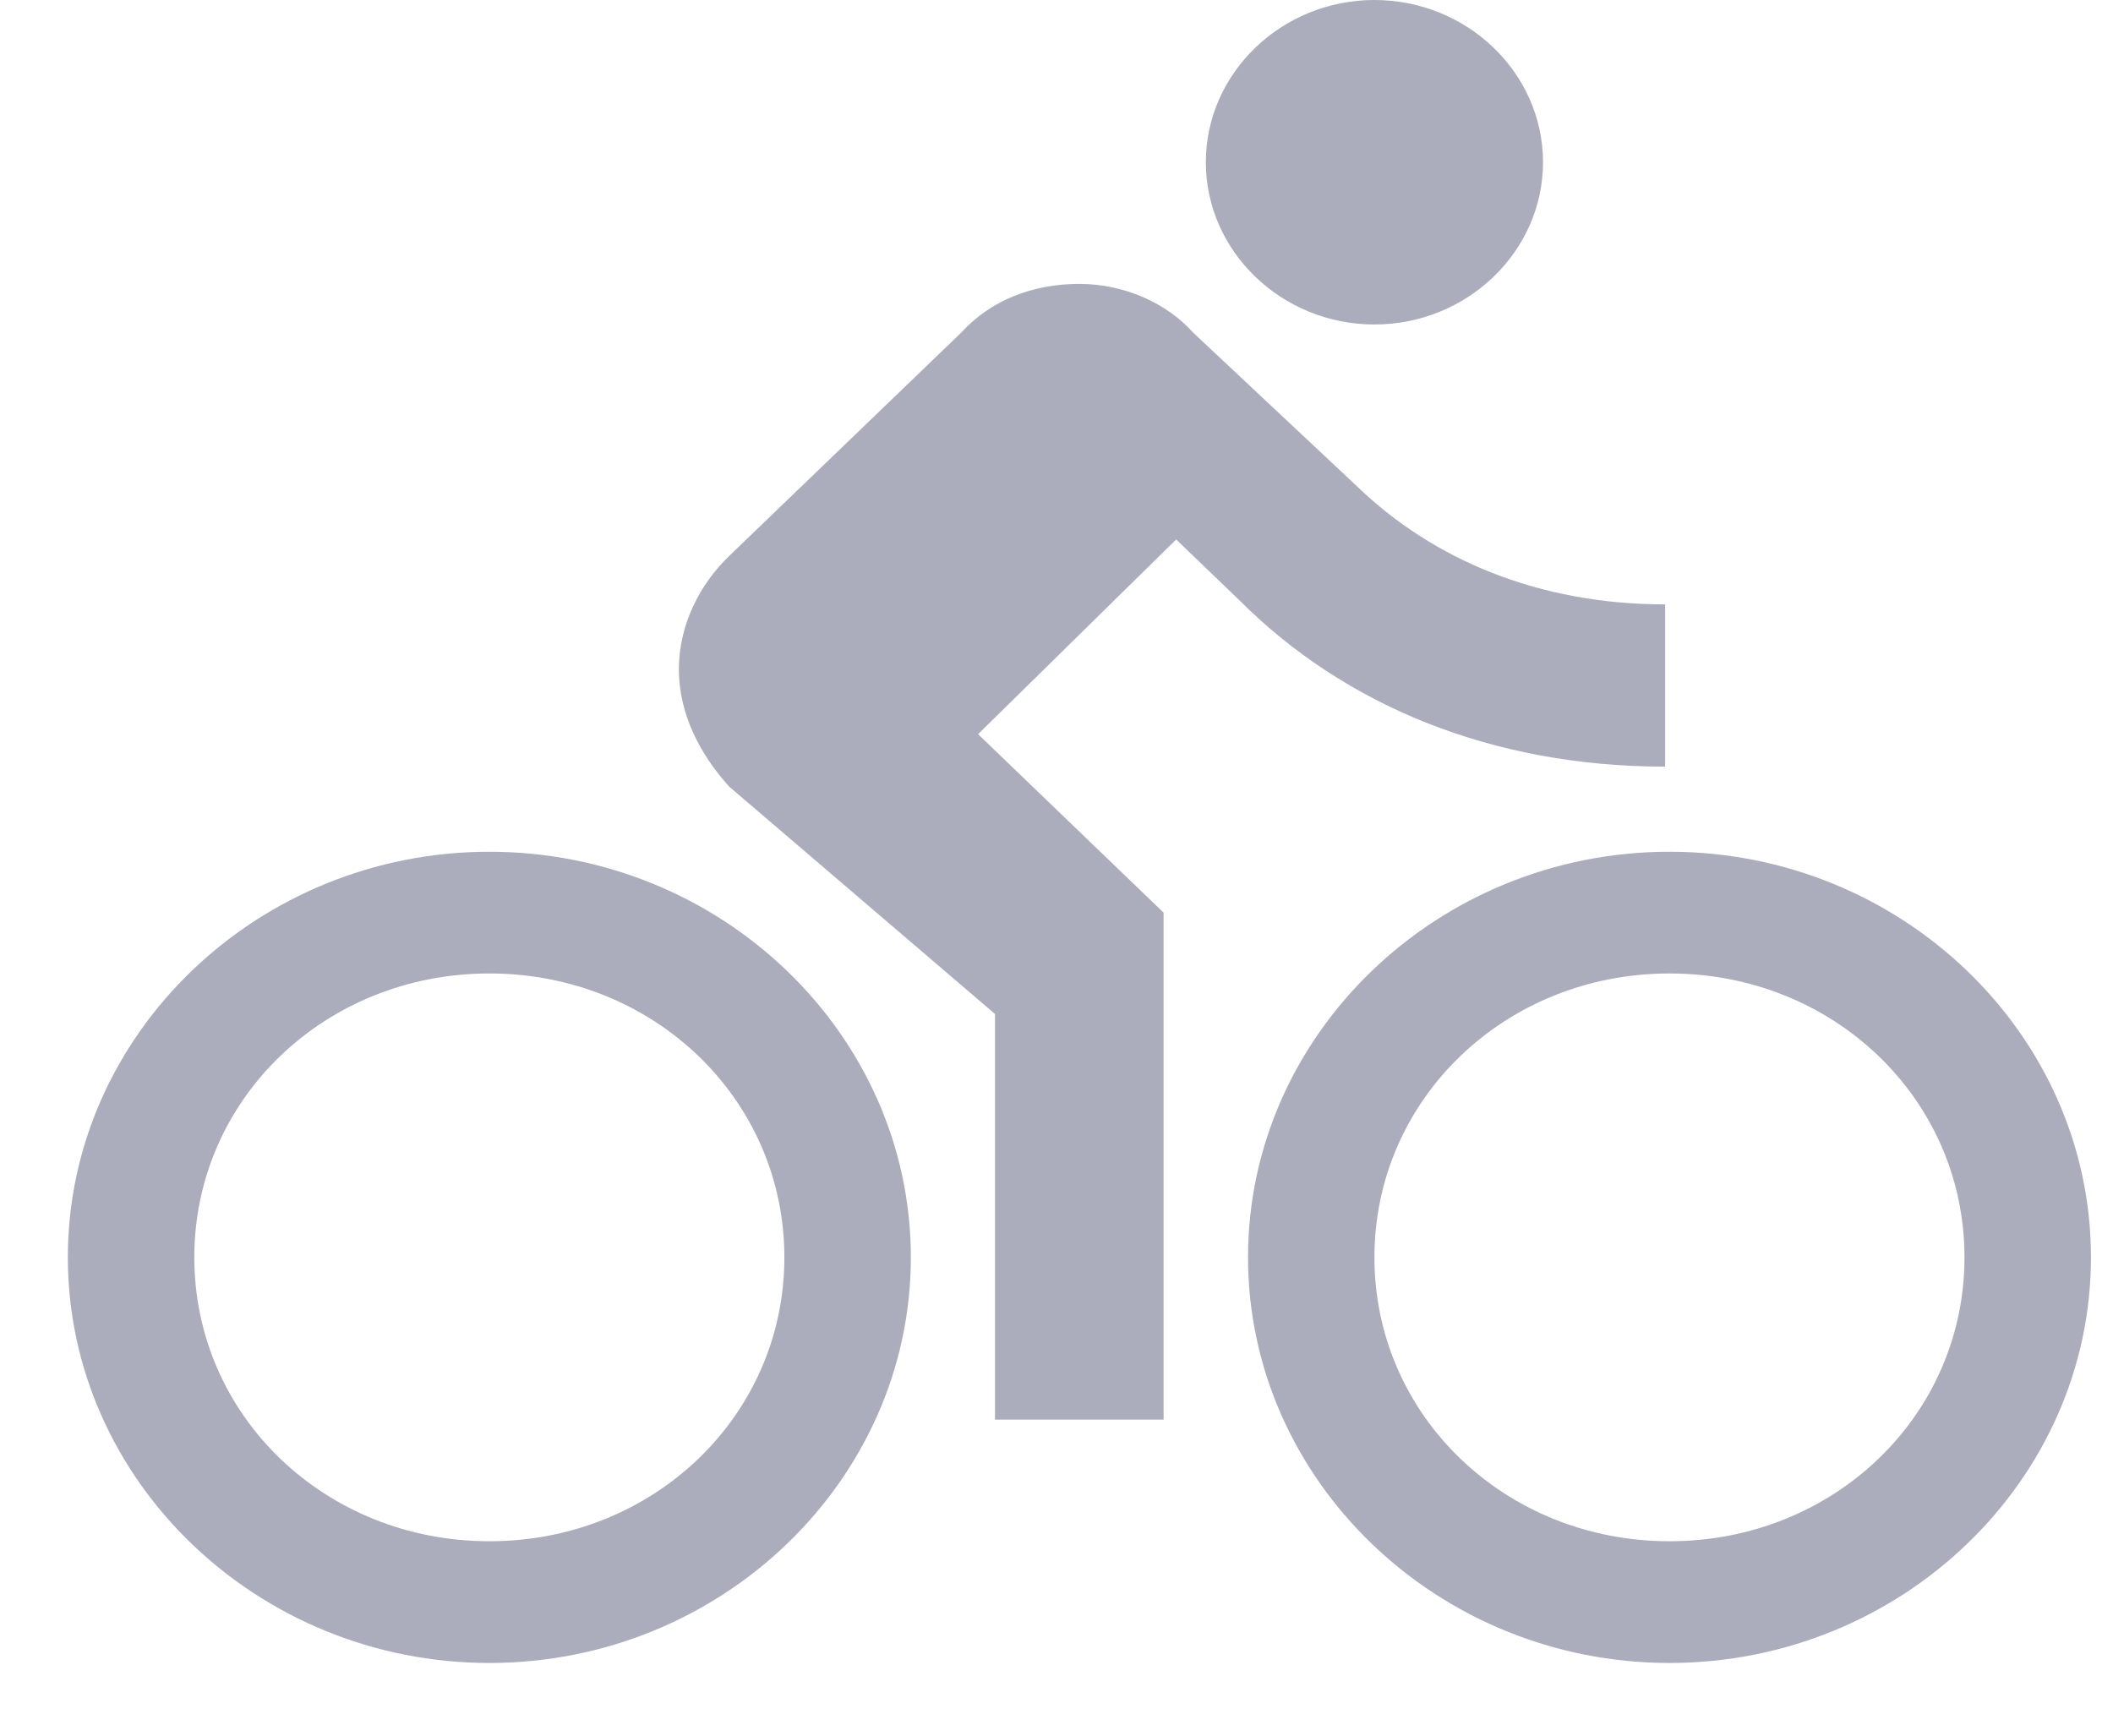 <svg width="28" height="23" viewBox="0 0 28 23" fill="none" xmlns="http://www.w3.org/2000/svg">
<path d="M18.213 4.3C19.442 4.3 20.447 3.332 20.447 2.15C20.447 0.967 19.442 0 18.213 0C16.984 0 15.979 0.967 15.979 2.15C15.979 3.332 16.984 4.3 18.213 4.3Z" fill="#ACADBC"/>
<path d="M6.485 11.287C3.413 11.287 0.899 13.706 0.899 16.662C0.899 19.618 3.413 22.037 6.485 22.037C9.556 22.037 12.07 19.618 12.07 16.662C12.07 13.706 9.556 11.287 6.485 11.287ZM6.485 20.424C4.306 20.424 2.575 18.758 2.575 16.662C2.575 14.566 4.306 12.9 6.485 12.9C8.663 12.9 10.394 14.566 10.394 16.662C10.394 18.758 8.663 20.424 6.485 20.424Z" fill="#ACADBC"/>
<path d="M22.065 10.159V8.009C20.39 8.009 18.993 7.417 17.988 6.45L15.81 4.407C15.475 4.031 14.916 3.762 14.302 3.762C13.688 3.762 13.129 3.977 12.738 4.407L9.666 7.364C9.275 7.74 8.996 8.277 8.996 8.869C8.996 9.46 9.275 9.997 9.666 10.427L13.185 13.437V18.812H15.419V12.094L12.961 9.729L15.586 7.149L16.424 7.955C17.82 9.352 19.775 10.159 22.065 10.159Z" fill="#ACADBC"/>
<path d="M22.123 11.287C19.051 11.287 16.538 13.706 16.538 16.662C16.538 19.618 19.051 22.037 22.123 22.037C25.195 22.037 27.708 19.618 27.708 16.662C27.708 13.706 25.195 11.287 22.123 11.287ZM22.123 20.424C19.945 20.424 18.213 18.758 18.213 16.662C18.213 14.566 19.945 12.9 22.123 12.9C24.301 12.9 26.032 14.566 26.032 16.662C26.032 18.758 24.301 20.424 22.123 20.424Z" fill="#ACADBC"/>
</svg>
